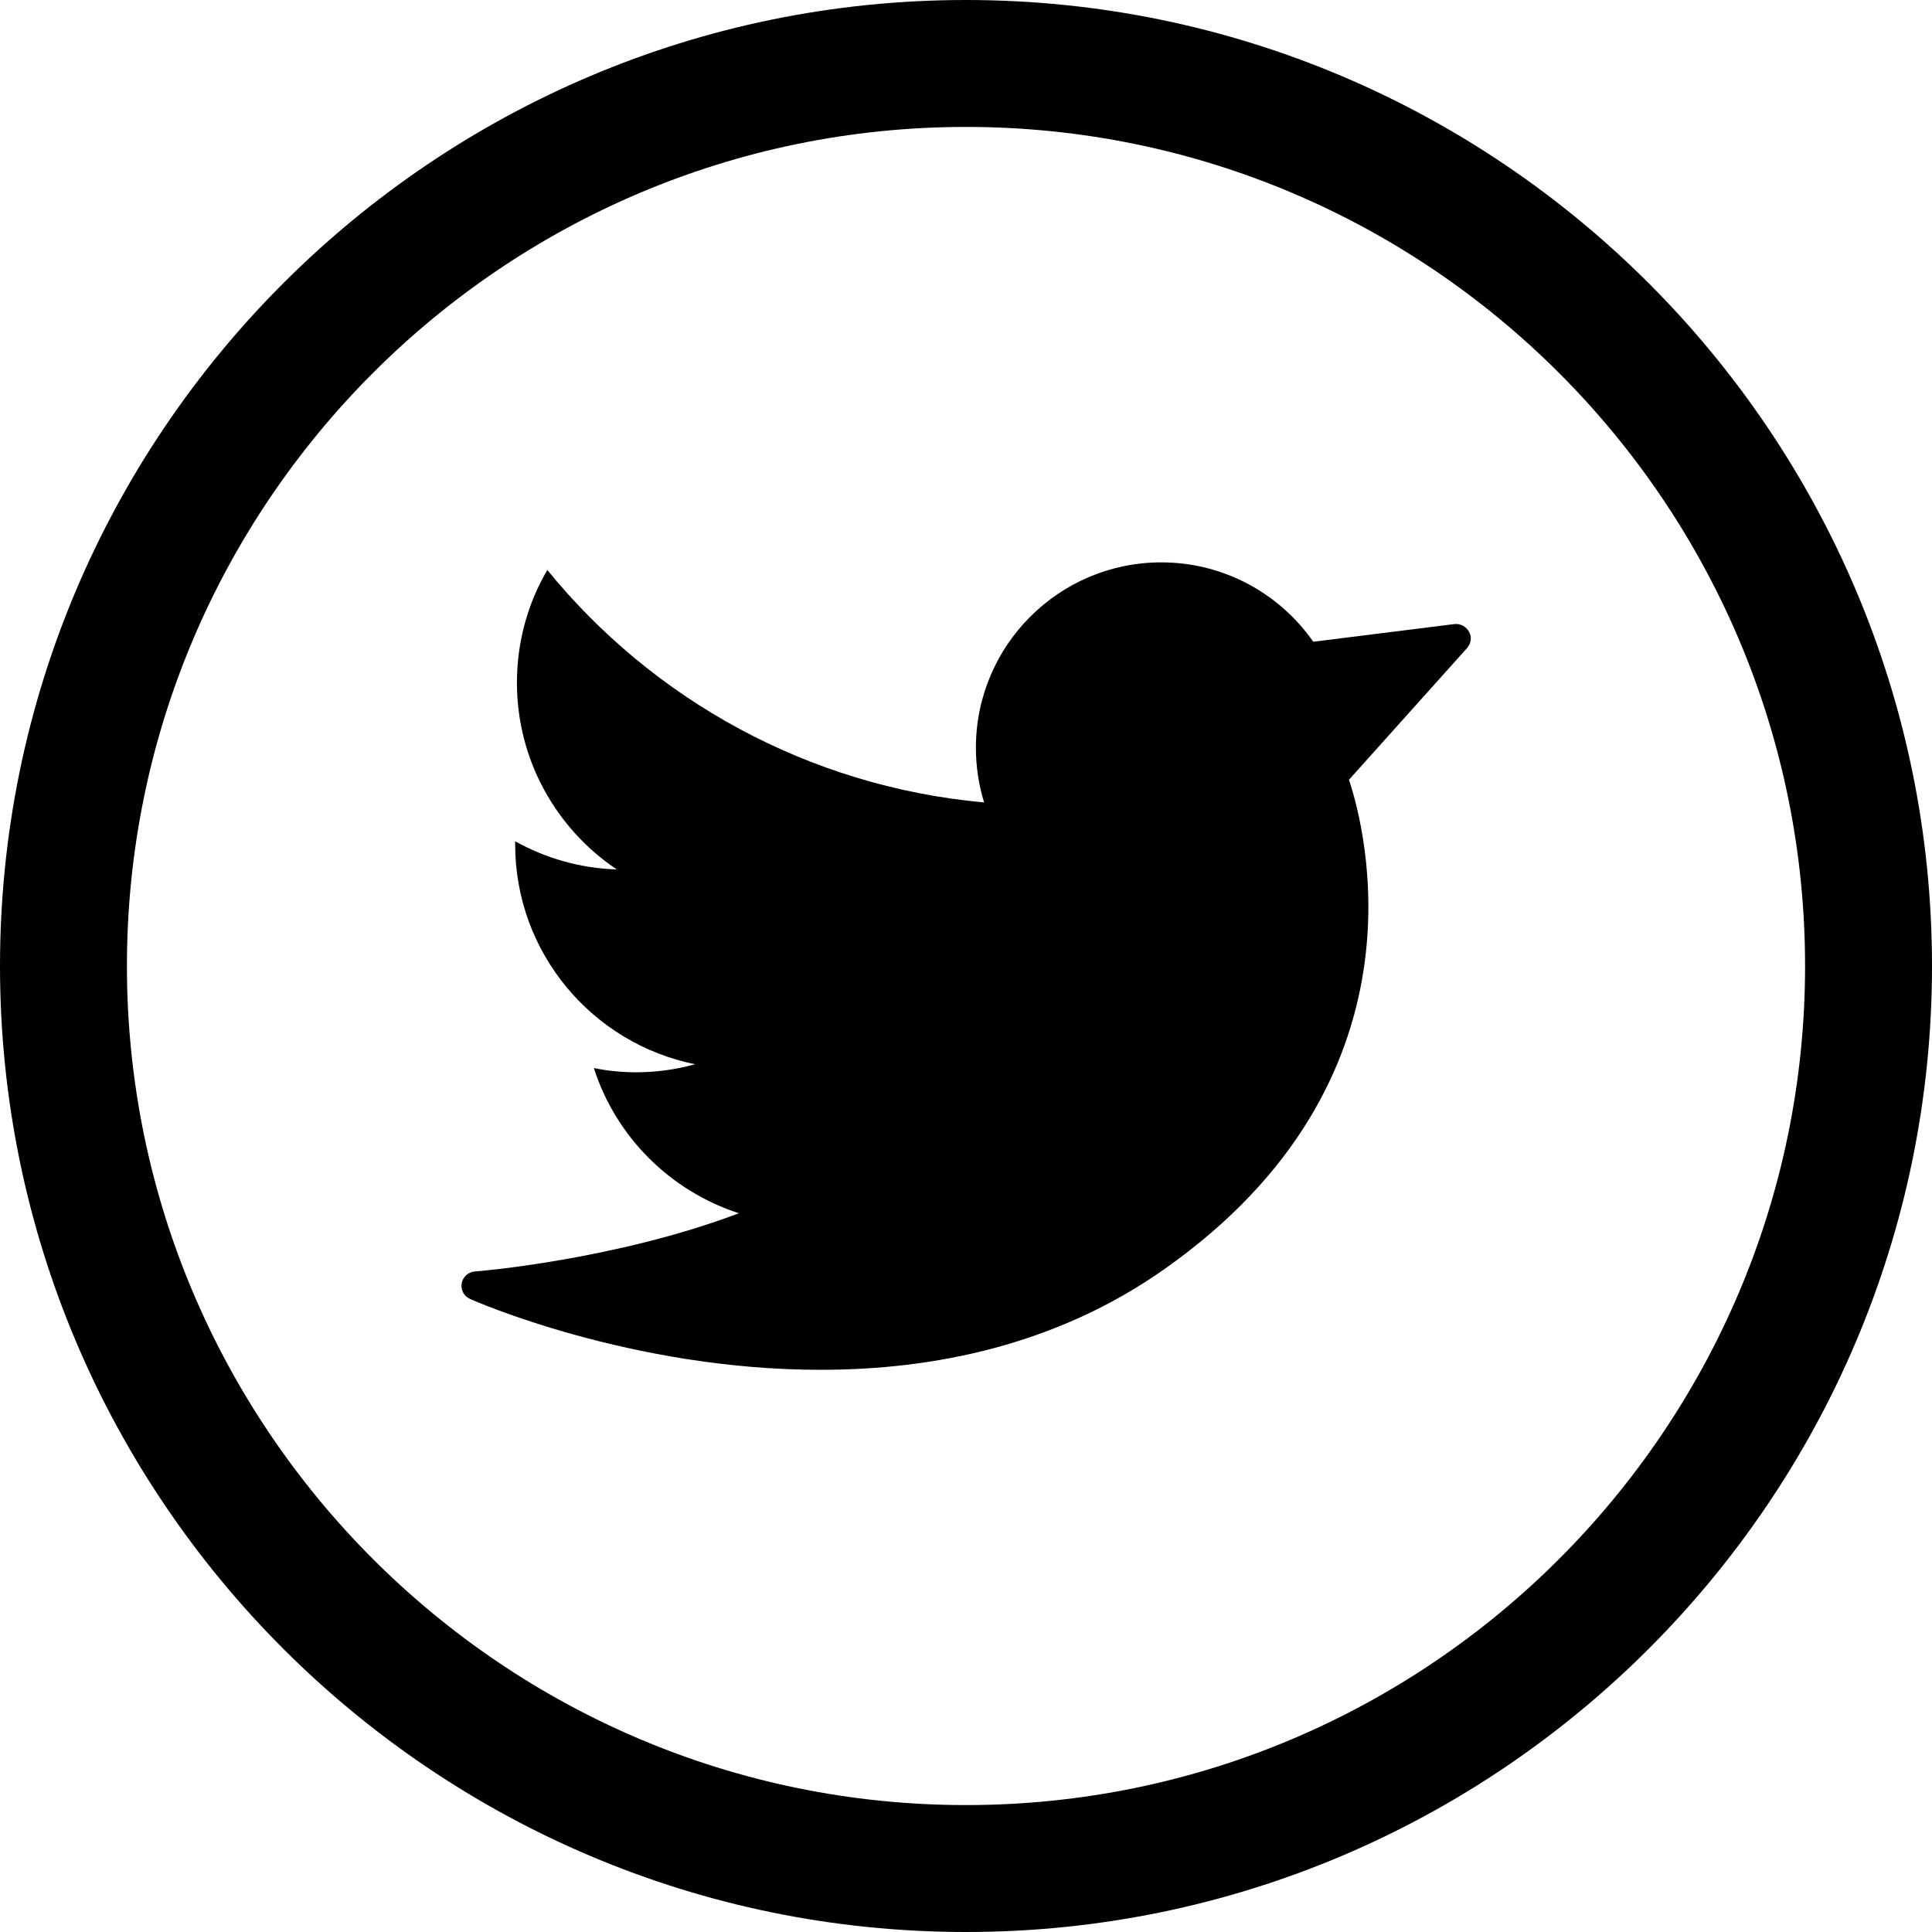 <?xml version="1.0" encoding="utf-8"?>
<!-- Generator: Adobe Illustrator 16.0.0, SVG Export Plug-In . SVG Version: 6.00 Build 0)  -->
<!DOCTYPE svg PUBLIC "-//W3C//DTD SVG 1.1//EN" "http://www.w3.org/Graphics/SVG/1.1/DTD/svg11.dtd">
<svg version="1.1" id="Layer_1" xmlns="http://www.w3.org/2000/svg" xmlns:xlink="http://www.w3.org/1999/xlink" x="0px" y="0px"
	 width="22.832px" height="22.832px" viewBox="0 0 22.832 22.832" enable-background="new 0 0 22.832 22.832" xml:space="preserve">
<path d="M11.416,0C5.121,0,0,5.121,0,11.416s5.121,11.416,11.416,11.416s11.416-5.121,11.416-11.416S17.711,0,11.416,0z
	 M11.416,21.332c-5.468,0-9.916-4.448-9.916-9.916S5.948,1.5,11.416,1.5s9.916,4.448,9.916,9.916S16.884,21.332,11.416,21.332z"/>
<path d="M17.189,7.375l-1.669,0.209c-0.395-0.565-1.051-0.938-1.796-0.938c-1.21,0-2.191,0.983-2.191,2.191
	c0,0.226,0.034,0.441,0.097,0.646C9.552,9.295,7.715,8.267,6.468,6.736c-0.229,0.39-0.359,0.848-0.359,1.331
	c0,0.92,0.469,1.731,1.18,2.208c-0.436-0.014-0.844-0.134-1.201-0.333c0,0.012,0,0.023,0,0.035c0,1.286,0.914,2.356,2.127,2.6
	c-0.223,0.062-0.457,0.095-0.698,0.095c-0.171,0-0.337-0.017-0.499-0.05c0.261,0.814,0.902,1.452,1.714,1.716
	c-1.464,0.554-3.099,0.688-3.123,0.688c-0.076,0.007-0.14,0.065-0.153,0.141s0.027,0.152,0.098,0.183
	c0.029,0.015,1.9,0.841,4.148,0.838c1.322,0,2.777-0.286,4.062-1.192c3.158-2.225,2.373-5.195,2.178-5.781l1.396-1.557
	c0.047-0.054,0.058-0.129,0.024-0.189C17.327,7.403,17.259,7.368,17.189,7.375z"/>
</svg>
